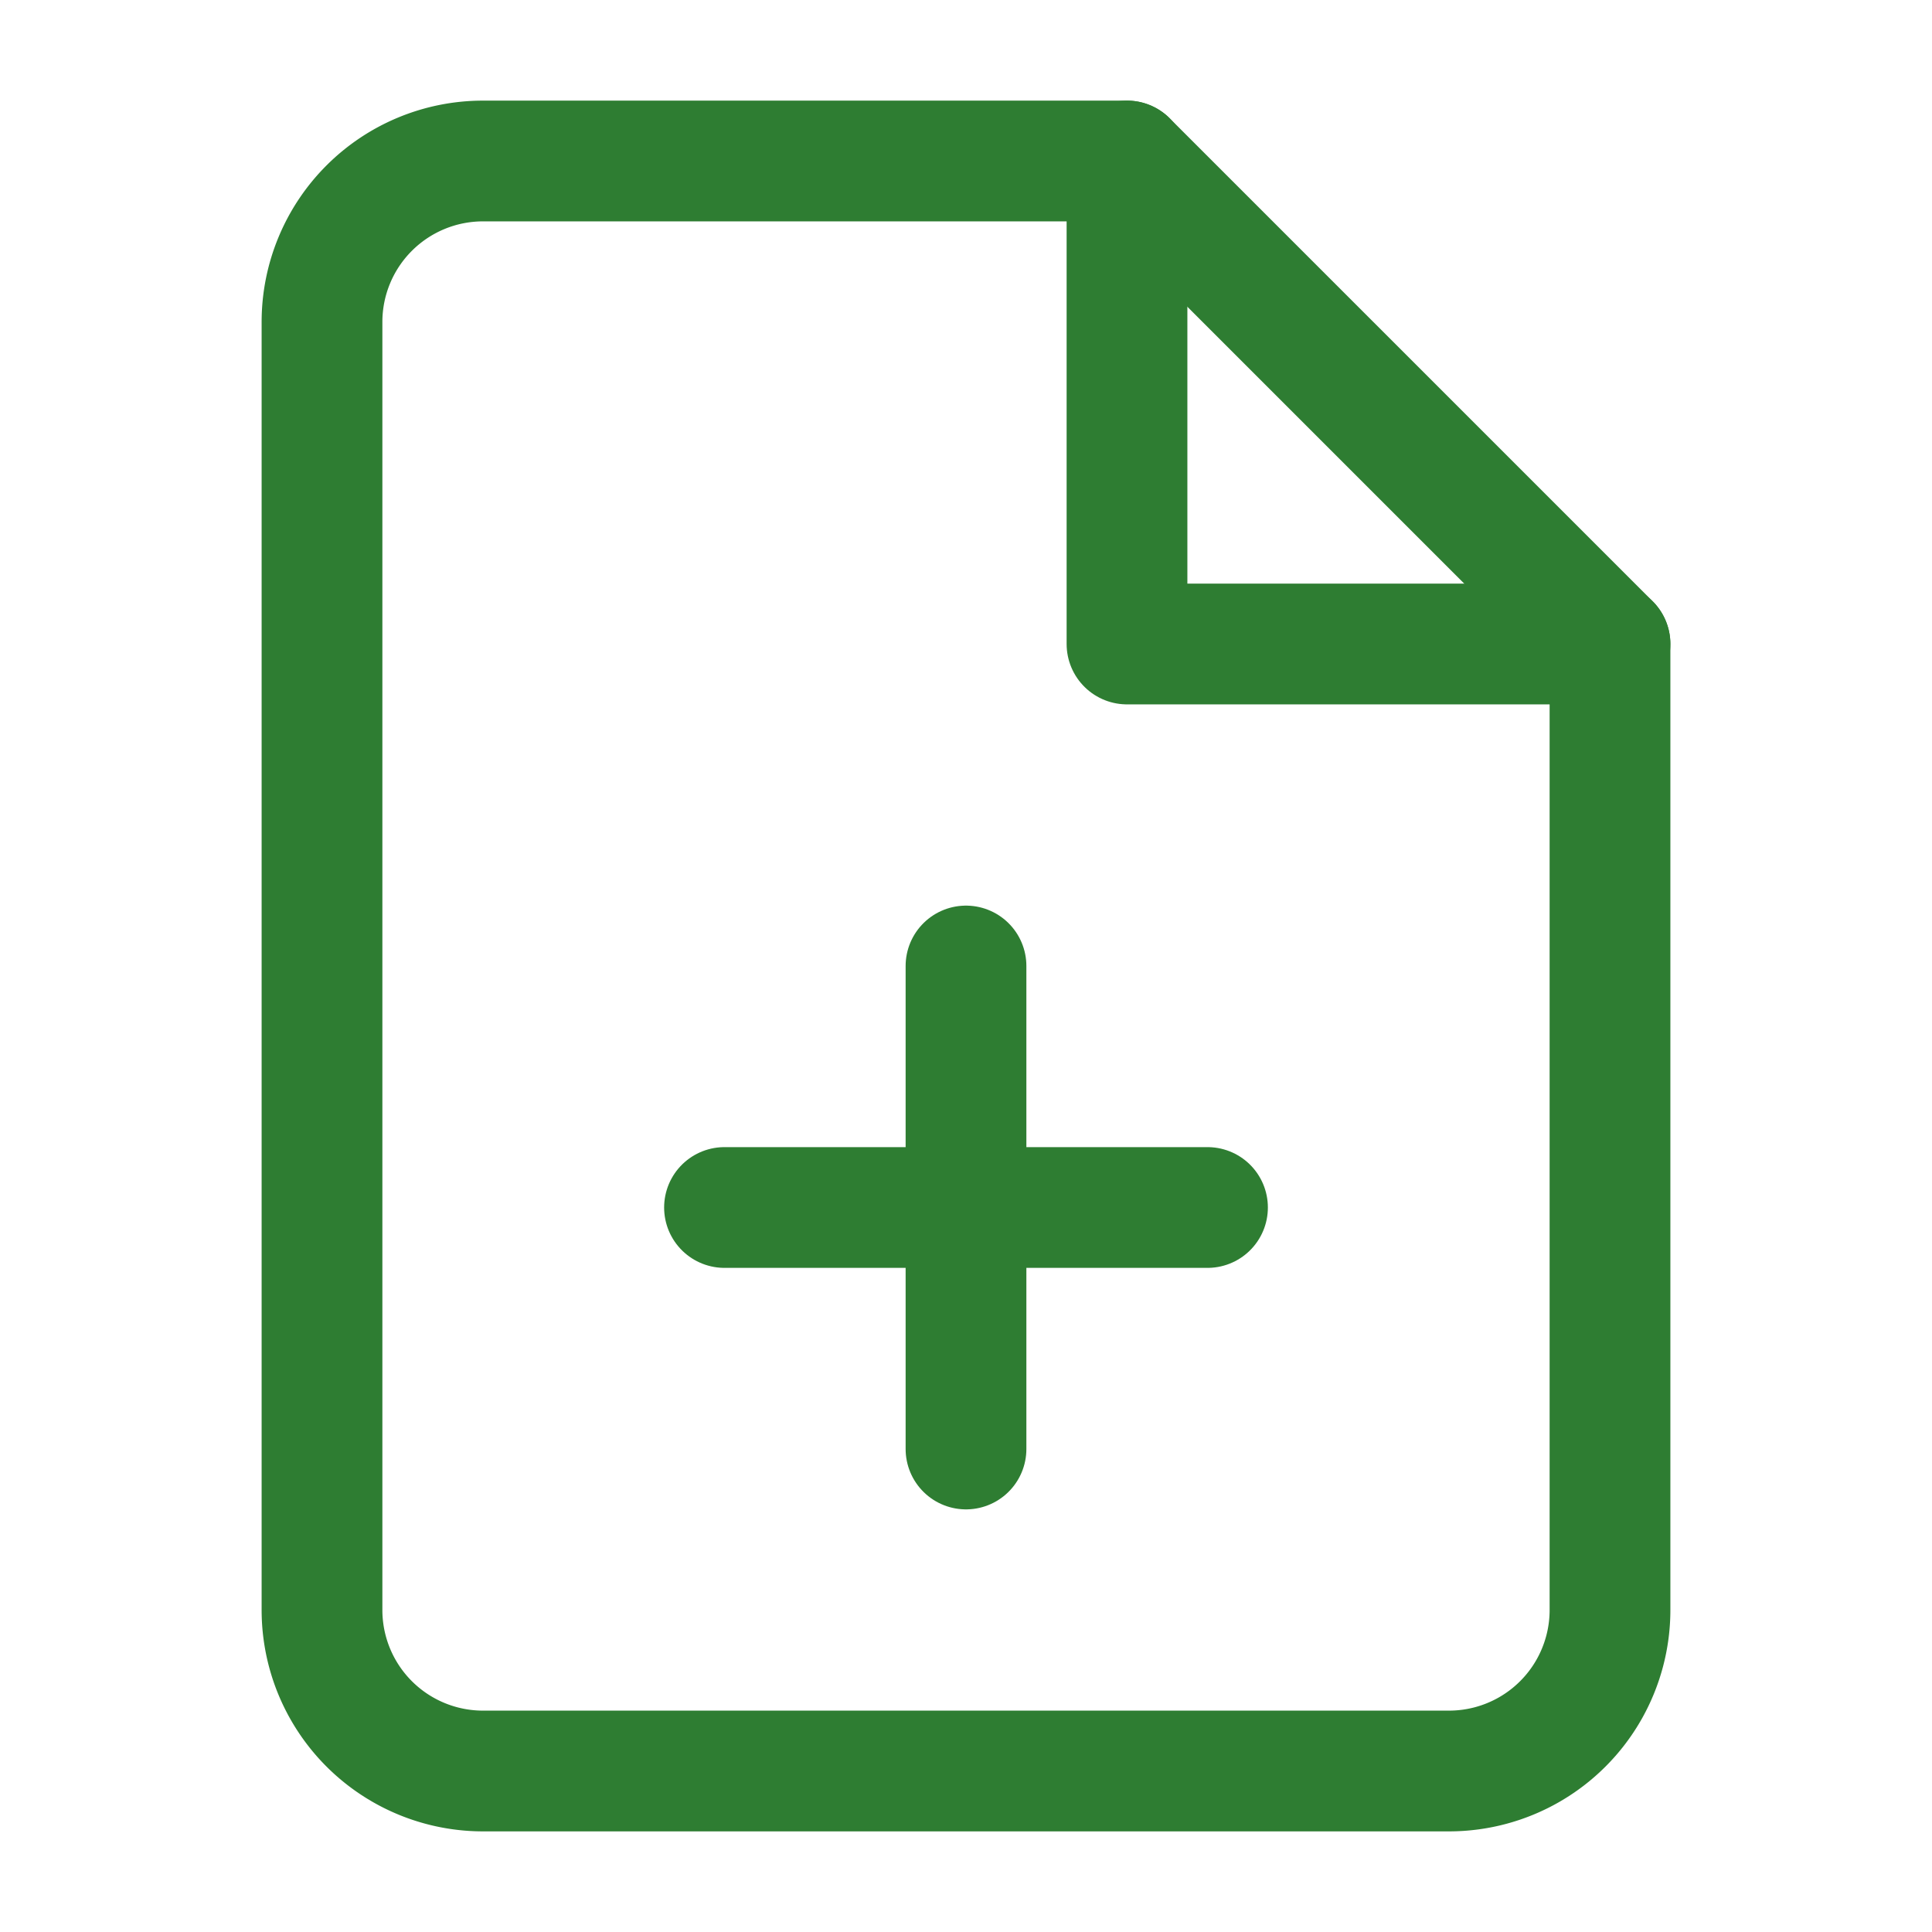 <svg xmlns="http://www.w3.org/2000/svg" viewBox="0 0 24 24" width="64" height="64" fill="none" stroke="#2e7d32" stroke-width="1.5" stroke-linecap="round" stroke-linejoin="round">
  <path d="M14 2H6a2 2 0 00-2 2v16a2 2 0 002 2h12a2 2 0 002-2V8l-6-6z"/>
  <polyline points="14 2 14 8 20 8"/>
  <line x1="9" y1="15" x2="15" y2="15"/>
  <line x1="12" y1="12" x2="12" y2="18"/>
</svg> 